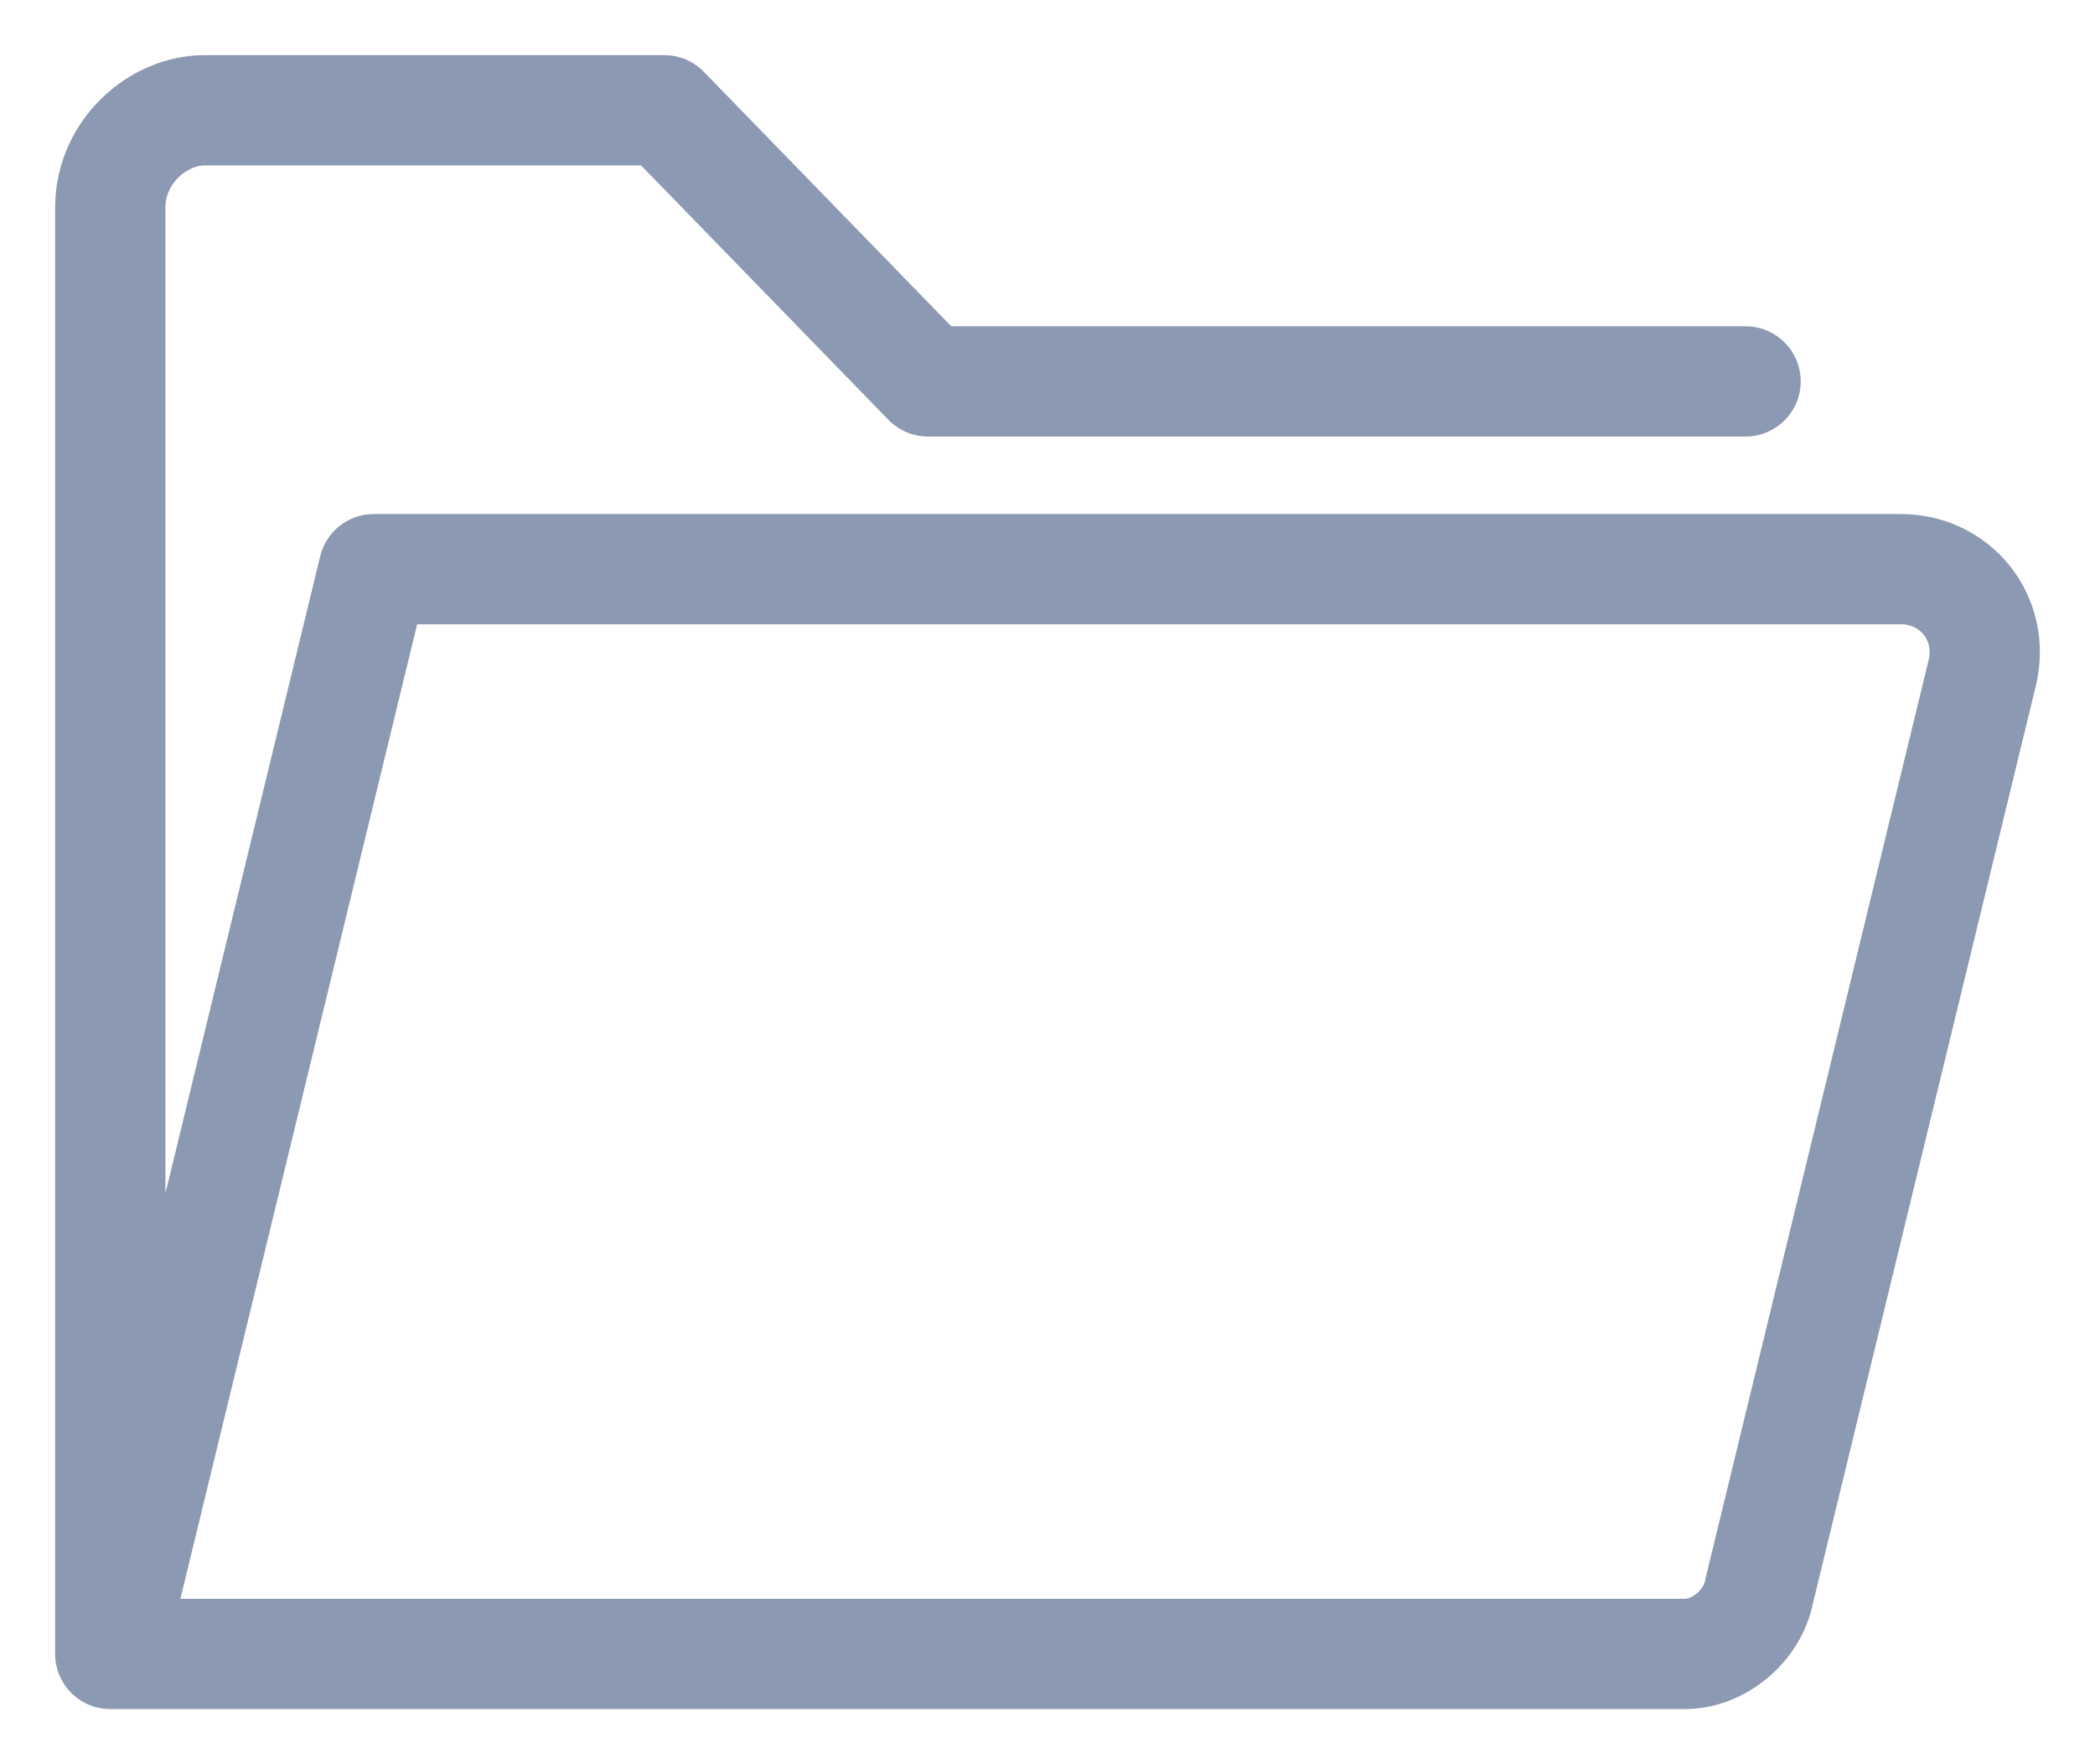<svg width="19" height="16" viewBox="0 0 19 16" fill="none" xmlns="http://www.w3.org/2000/svg">
<path d="M15.831 3.459H8.416L6.025 1H1.858C1.429 1 1 1.378 1 1.883V15L3.39 5.162H17.241C17.731 5.162 18.099 5.604 17.976 6.108L15.954 14.432C15.893 14.748 15.586 15 15.28 15H1.061" stroke="#8C99B2" stroke-miterlimit="10" stroke-linecap="round" stroke-linejoin="round"/>
</svg>
